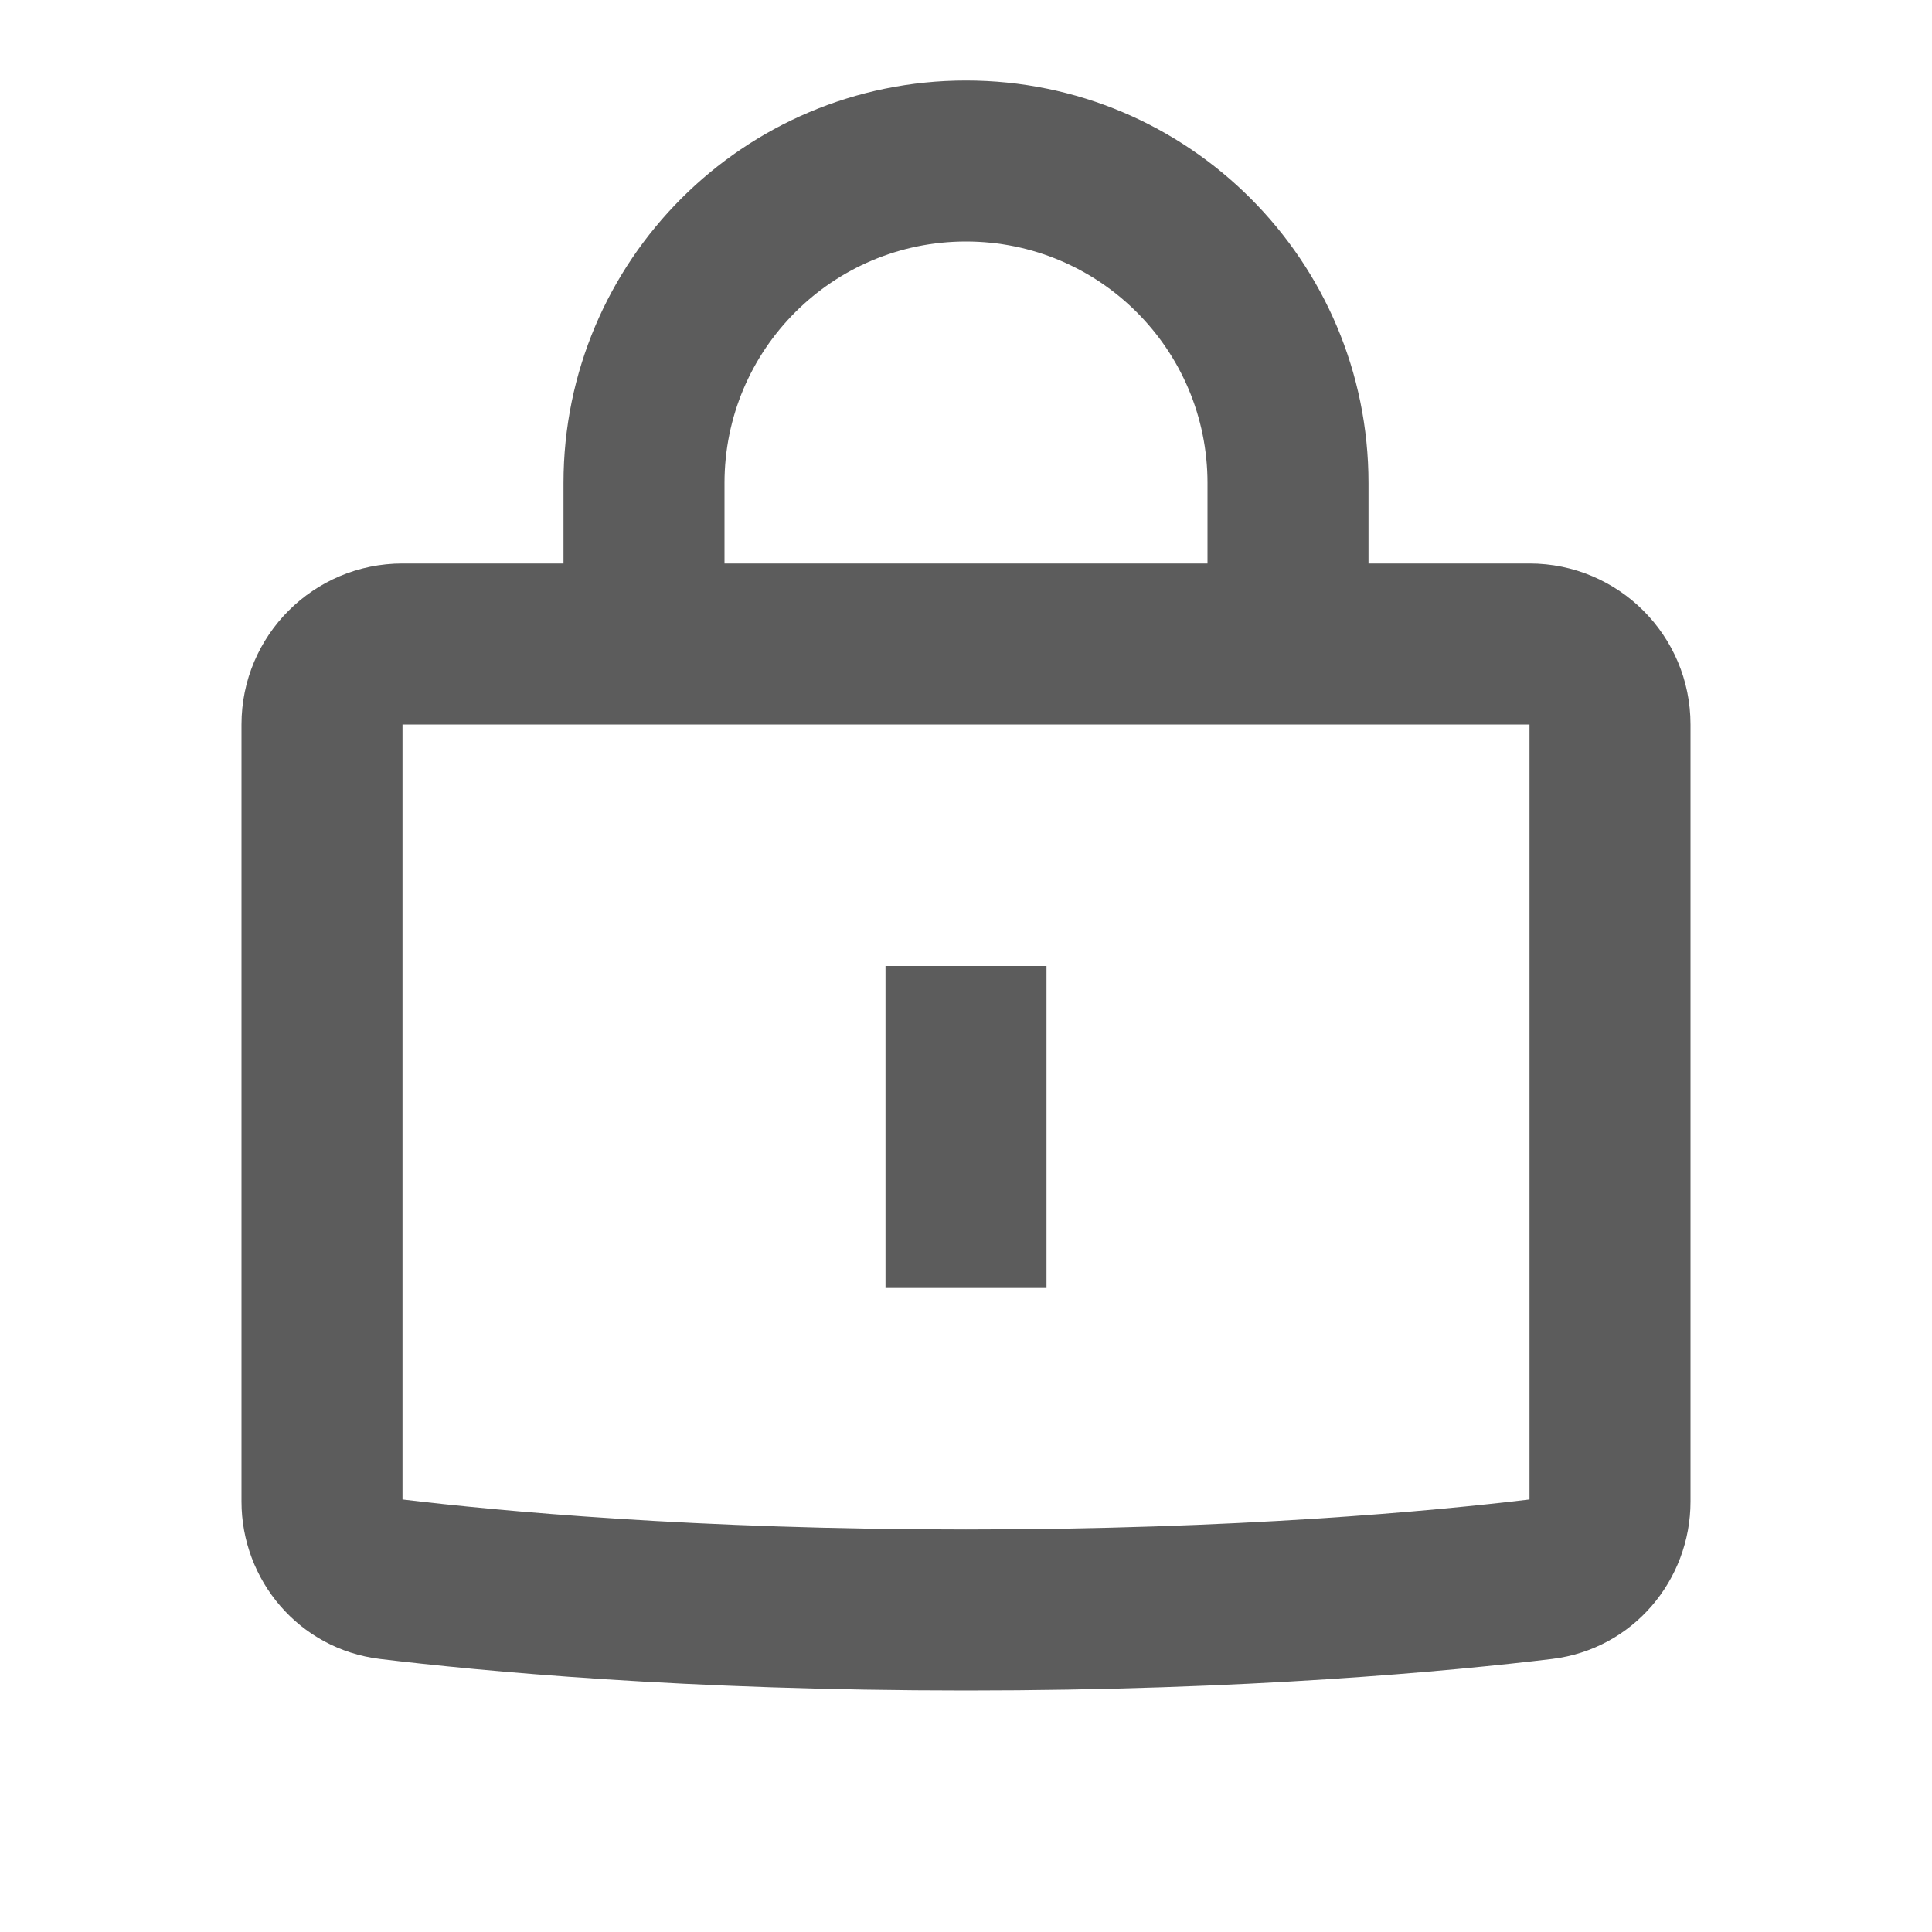 <svg width="24" height="24" viewBox="0 0 24 24" fill="none" xmlns="http://www.w3.org/2000/svg"
    class="svg-icon svg-icon-profile-lock ltr-4z3qvp e1svuwfo1" data-name="Lock"
    aria-labelledby=":R4b9km:" aria-hidden="true">
    <path fill-rule="evenodd" clip-rule="evenodd"
        d="M7 6C7 3.239 9.239 1 12 1C14.761 1 17 3.239 17 6V7H19C20.105 7 21 7.895 21 9V18.653C21 19.627 20.288 20.485 19.281 20.608C18.029 20.759 15.492 21 12 21C8.508 21 5.971 20.759 4.719 20.608C3.712 20.485 3 19.627 3 18.653V9C3 7.895 3.895 7 5 7H7V6ZM15 6V7H9V6C9 4.343 10.343 3 12 3C13.657 3 15 4.343 15 6ZM5 9V18.627C6.199 18.771 8.638 19 12 19C15.362 19 17.801 18.771 19 18.627V9H5ZM11 12V16H13V12H11Z"
        fill="#5c5c5c"></path>
</svg>